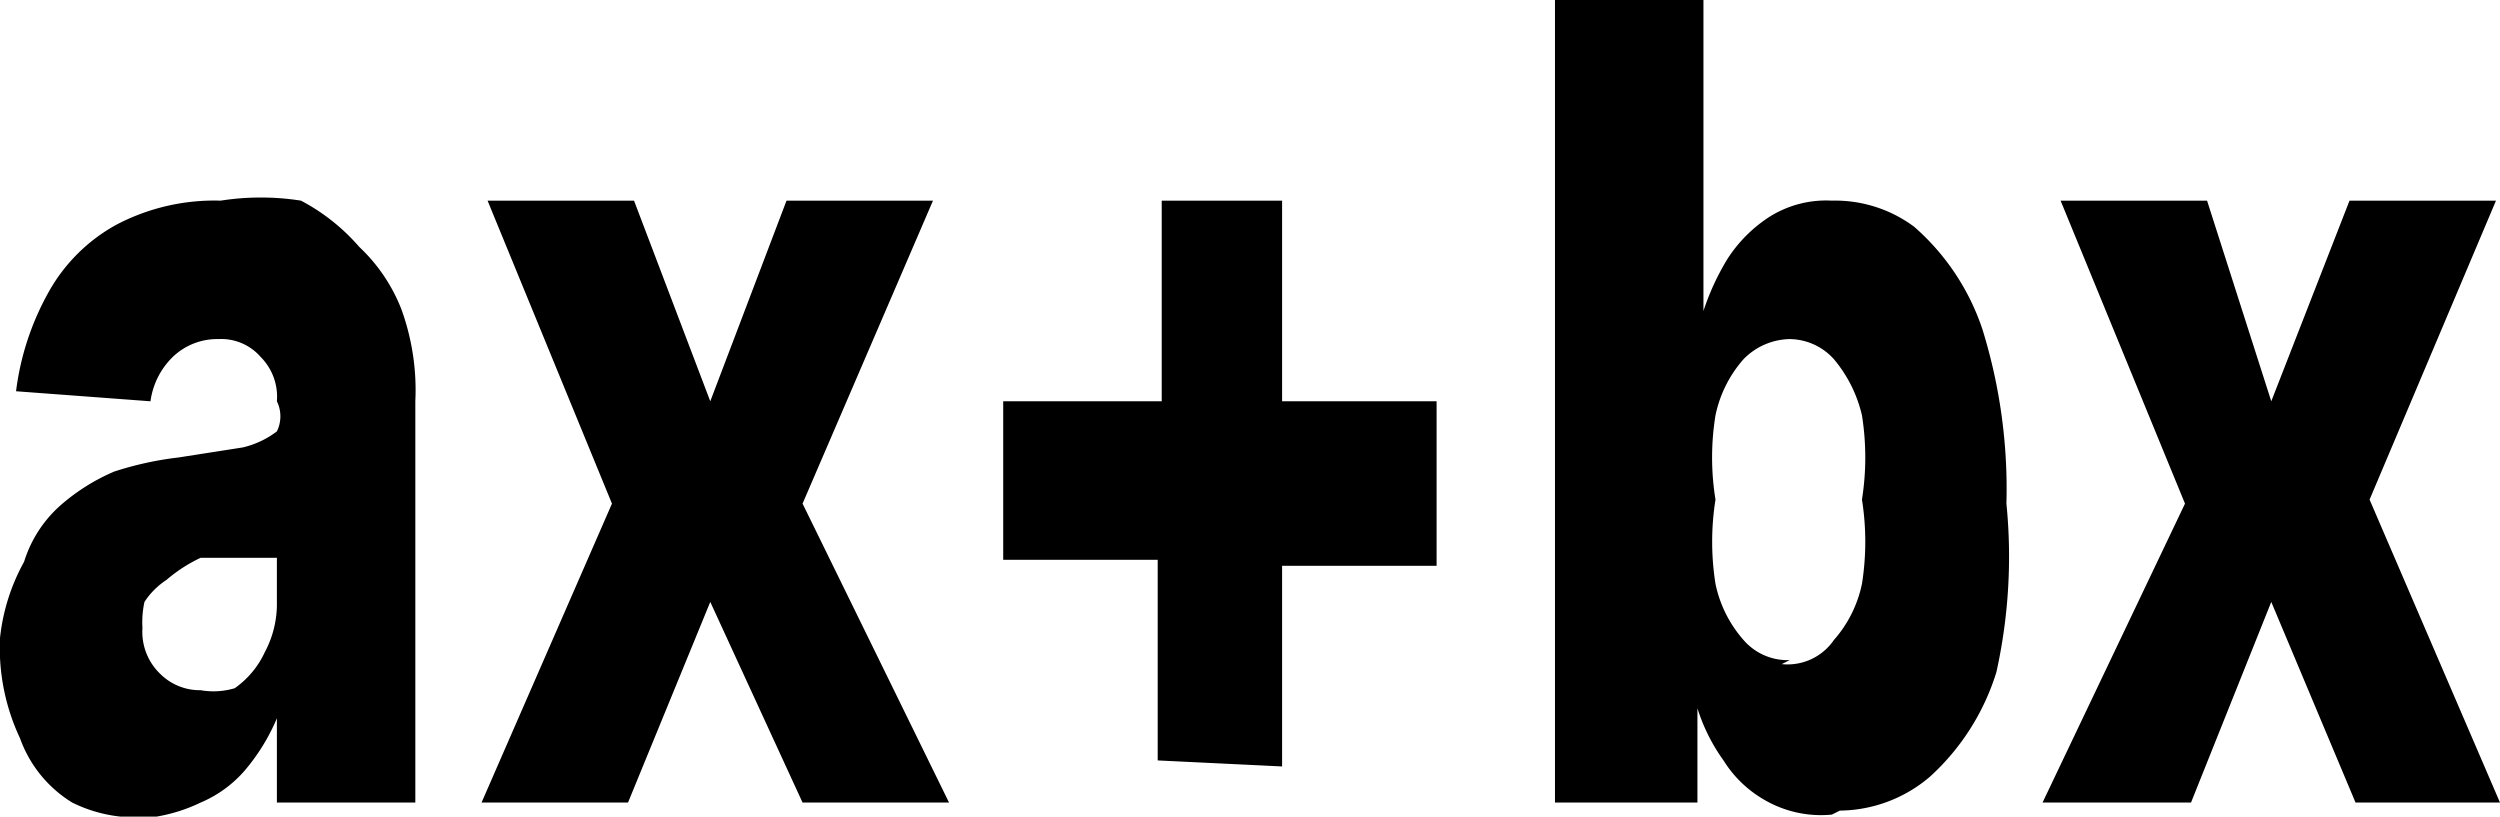 <svg viewBox="0 0 12.46 4.07" xmlns="http://www.w3.org/2000/svg"><path d="m10.92 4 .4-1 .42 1h.72l-.65-1.51.63-1.49h-.73l-.39 1-.32-1h-.73l.62 1.51-.71 1.49zm-2-.71a.29.29 0 0 1 -.23-.1.61.61 0 0 1 -.14-.28 1.34 1.34 0 0 1 0-.42 1.31 1.31 0 0 1 0-.42.61.61 0 0 1 .14-.28.33.33 0 0 1 .23-.1.3.3 0 0 1 .22.1.67.67 0 0 1 .14.28 1.34 1.34 0 0 1 0 .42 1.34 1.34 0 0 1 0 .42.61.61 0 0 1 -.14.28.28.28 0 0 1 -.26.12zm.25.75a.7.7 0 0 0 .45-.17 1.17 1.17 0 0 0 .33-.52 2.66 2.66 0 0 0 .05-.84 2.68 2.68 0 0 0 -.12-.87 1.17 1.17 0 0 0 -.34-.51.66.66 0 0 0 -.41-.13.53.53 0 0 0 -.31.08.7.7 0 0 0 -.21.21 1.23 1.23 0 0 0 -.12.26v-1.55h-.74v4h.71v-.47a.91.91 0 0 0 .13.26.58.58 0 0 0 .21.2.56.56 0 0 0 .33.07zm-2.78-.22v-1h.77v-.82h-.77v-1h-.6v1h-.79v.79h.77v1zm-3.26.18.41-1 .46 1h.73l-.73-1.49.65-1.51h-.73l-.38 1-.38-1h-.73l.62 1.51-.65 1.49zm-2.13-.56a.28.28 0 0 1 -.2-.08.29.29 0 0 1 -.09-.23.47.47 0 0 1 .01-.13.38.38 0 0 1 .11-.11.75.75 0 0 1 .17-.11h.1.11.09.08v.22a.51.51 0 0 1 -.06.25.45.45 0 0 1 -.15.18.37.37 0 0 1 -.17.01zm-.22.63a.82.82 0 0 0 .22-.07.6.6 0 0 0 .22-.16 1 1 0 0 0 .16-.26v.42h.69v-2a1.18 1.18 0 0 0 -.07-.46.85.85 0 0 0 -.21-.31 1 1 0 0 0 -.29-.23 1.29 1.29 0 0 0 -.4 0 1.05 1.05 0 0 0 -.52.12.86.86 0 0 0 -.34.34 1.35 1.35 0 0 0 -.16.49l.67.05a.38.38 0 0 1 .11-.22.32.32 0 0 1 .23-.09.26.26 0 0 1 .21.09.28.28 0 0 1 .08.22.17.17 0 0 1 0 .15.45.45 0 0 1 -.17.08l-.32.05a1.65 1.65 0 0 0 -.32.07 1 1 0 0 0 -.27.17.62.62 0 0 0 -.18.28 1 1 0 0 0 -.12.38 1.06 1.06 0 0 0 .1.5.62.62 0 0 0 .26.32.71.71 0 0 0 .39.07z" fill="currentColor"/></svg>
